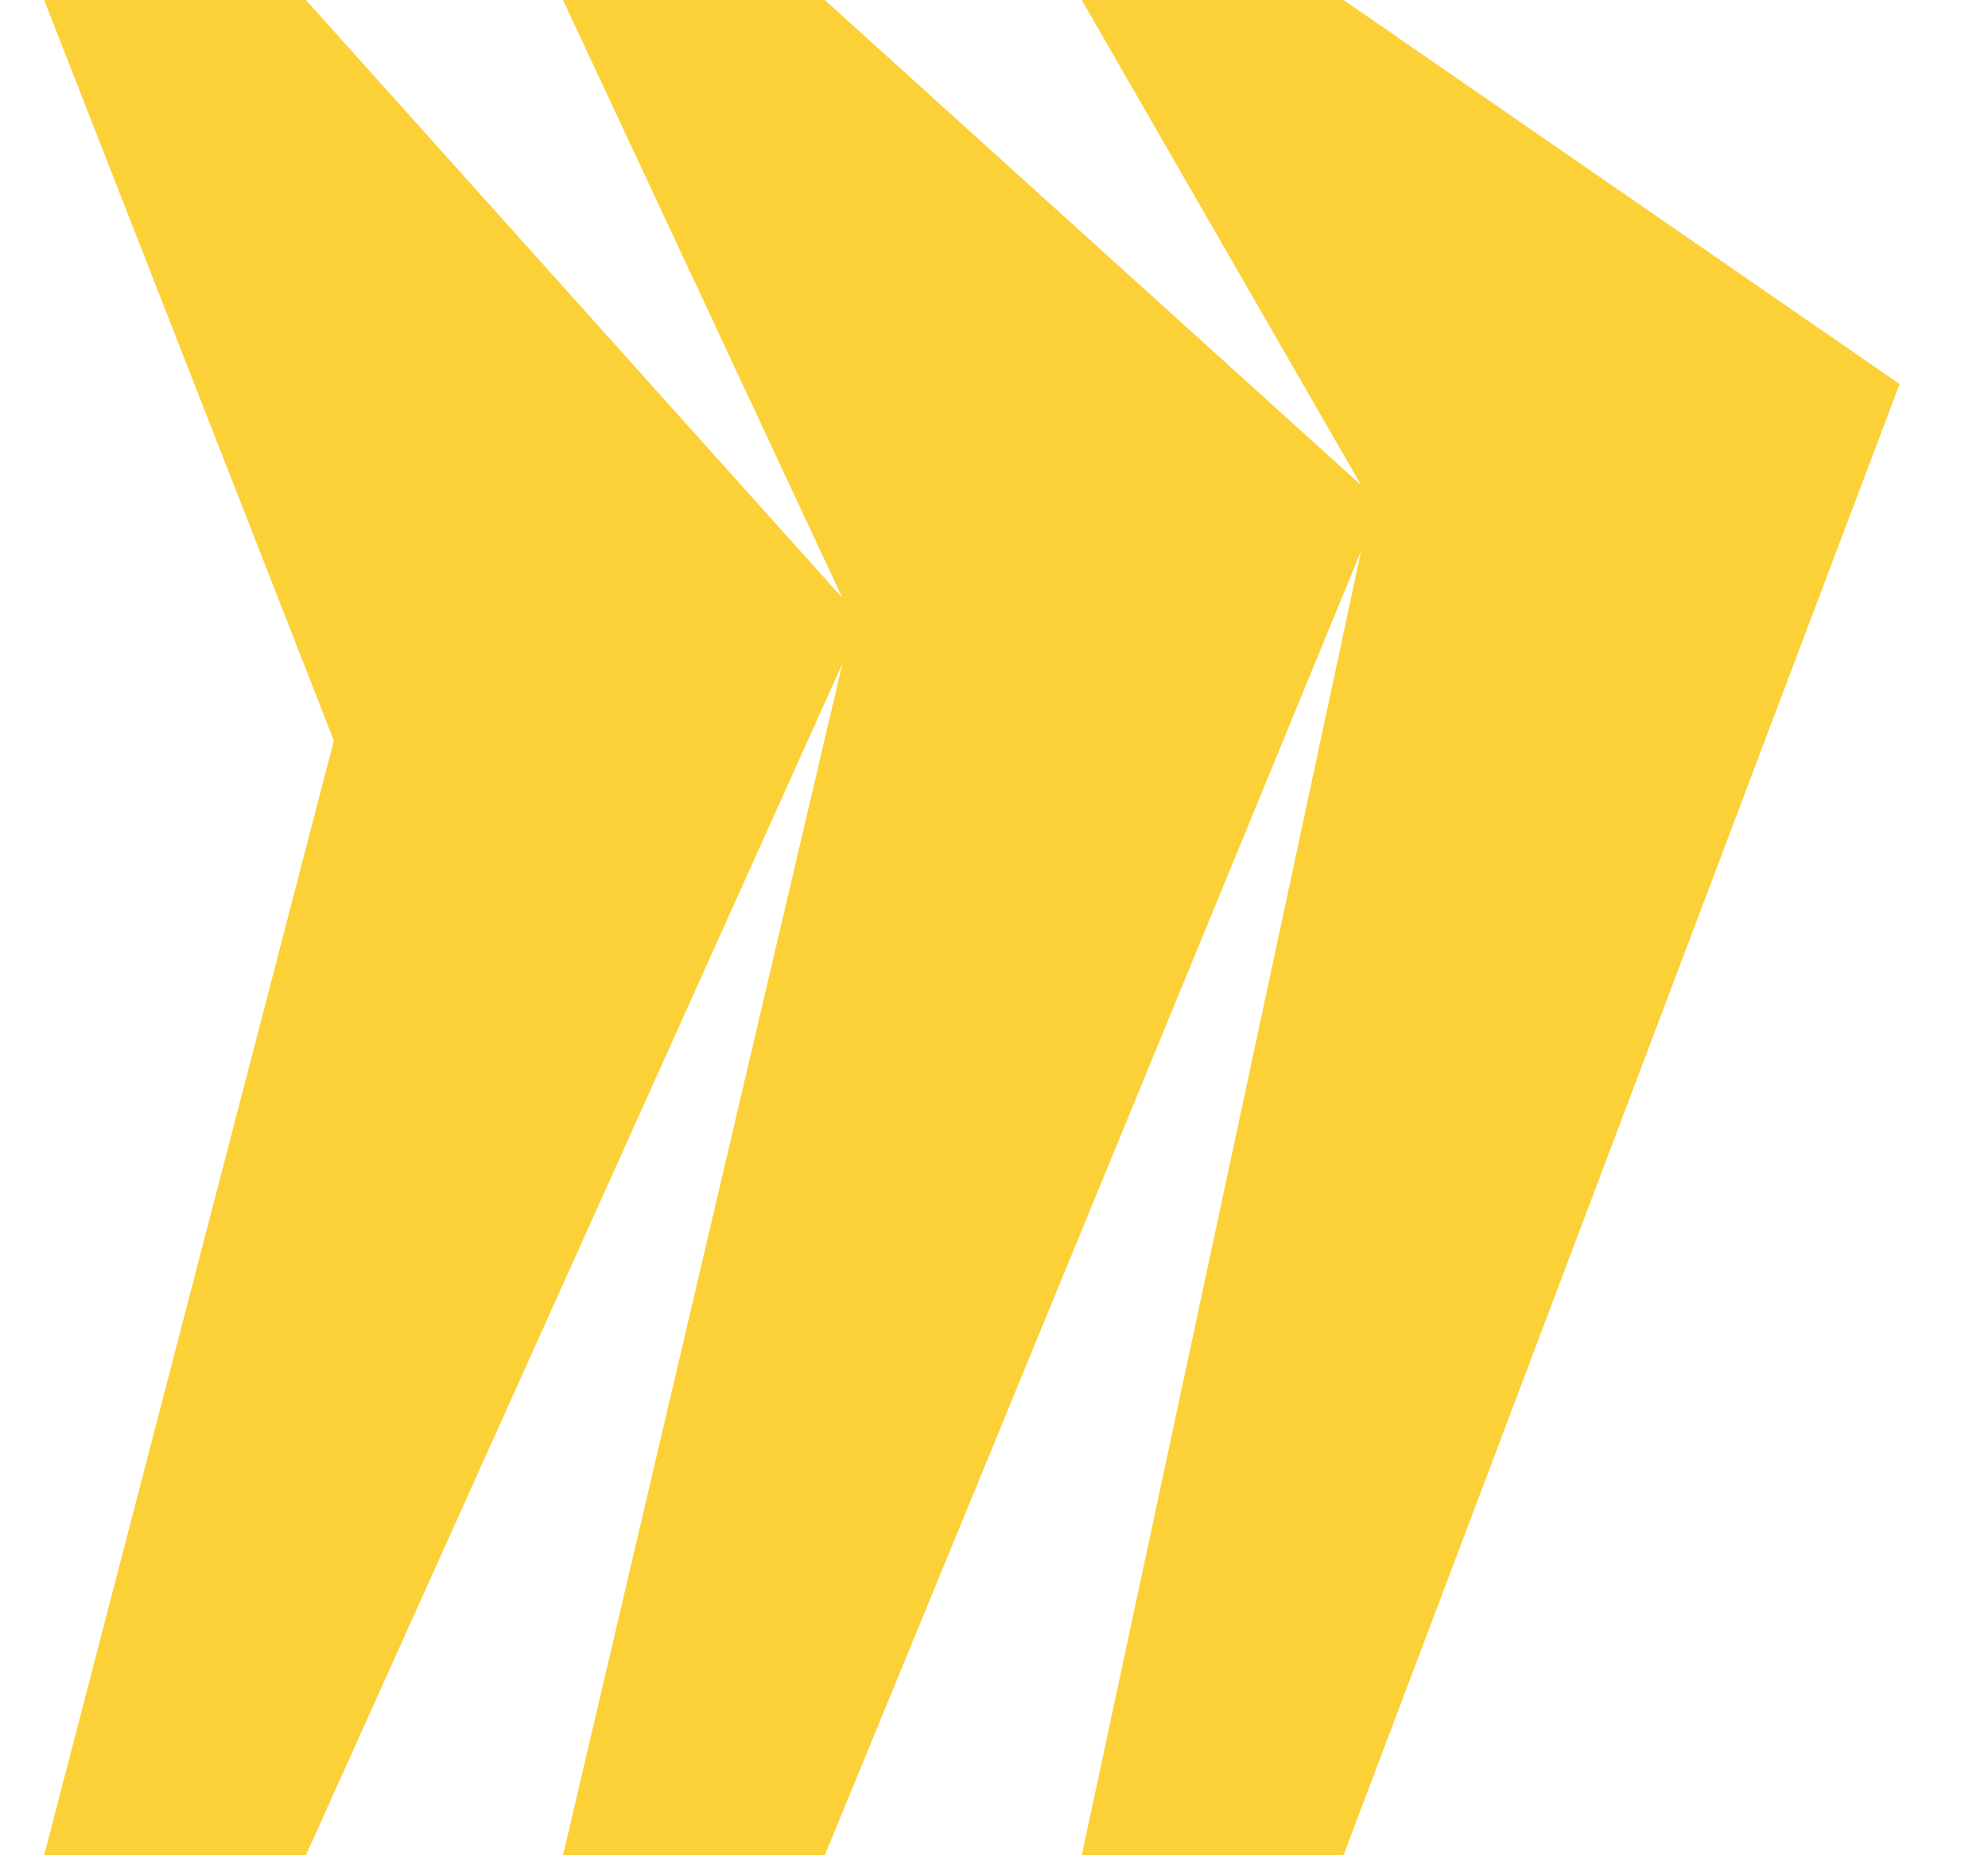 <svg width="15" height="14" viewBox="0 0 15 14" fill="none" xmlns="http://www.w3.org/2000/svg">
<path fill-rule="evenodd" clip-rule="evenodd" d="M10.27 4.157L6.223 14H4.248L6.356 5.008L2.308 14H0.333L2.519 5.589L0.333 0H2.308L6.356 4.512L4.248 0H6.223L10.27 3.661L8.162 0H10.137L14.333 2.898L10.137 14H8.162L10.27 4.157Z" fill="#FCD037"/>
</svg>
